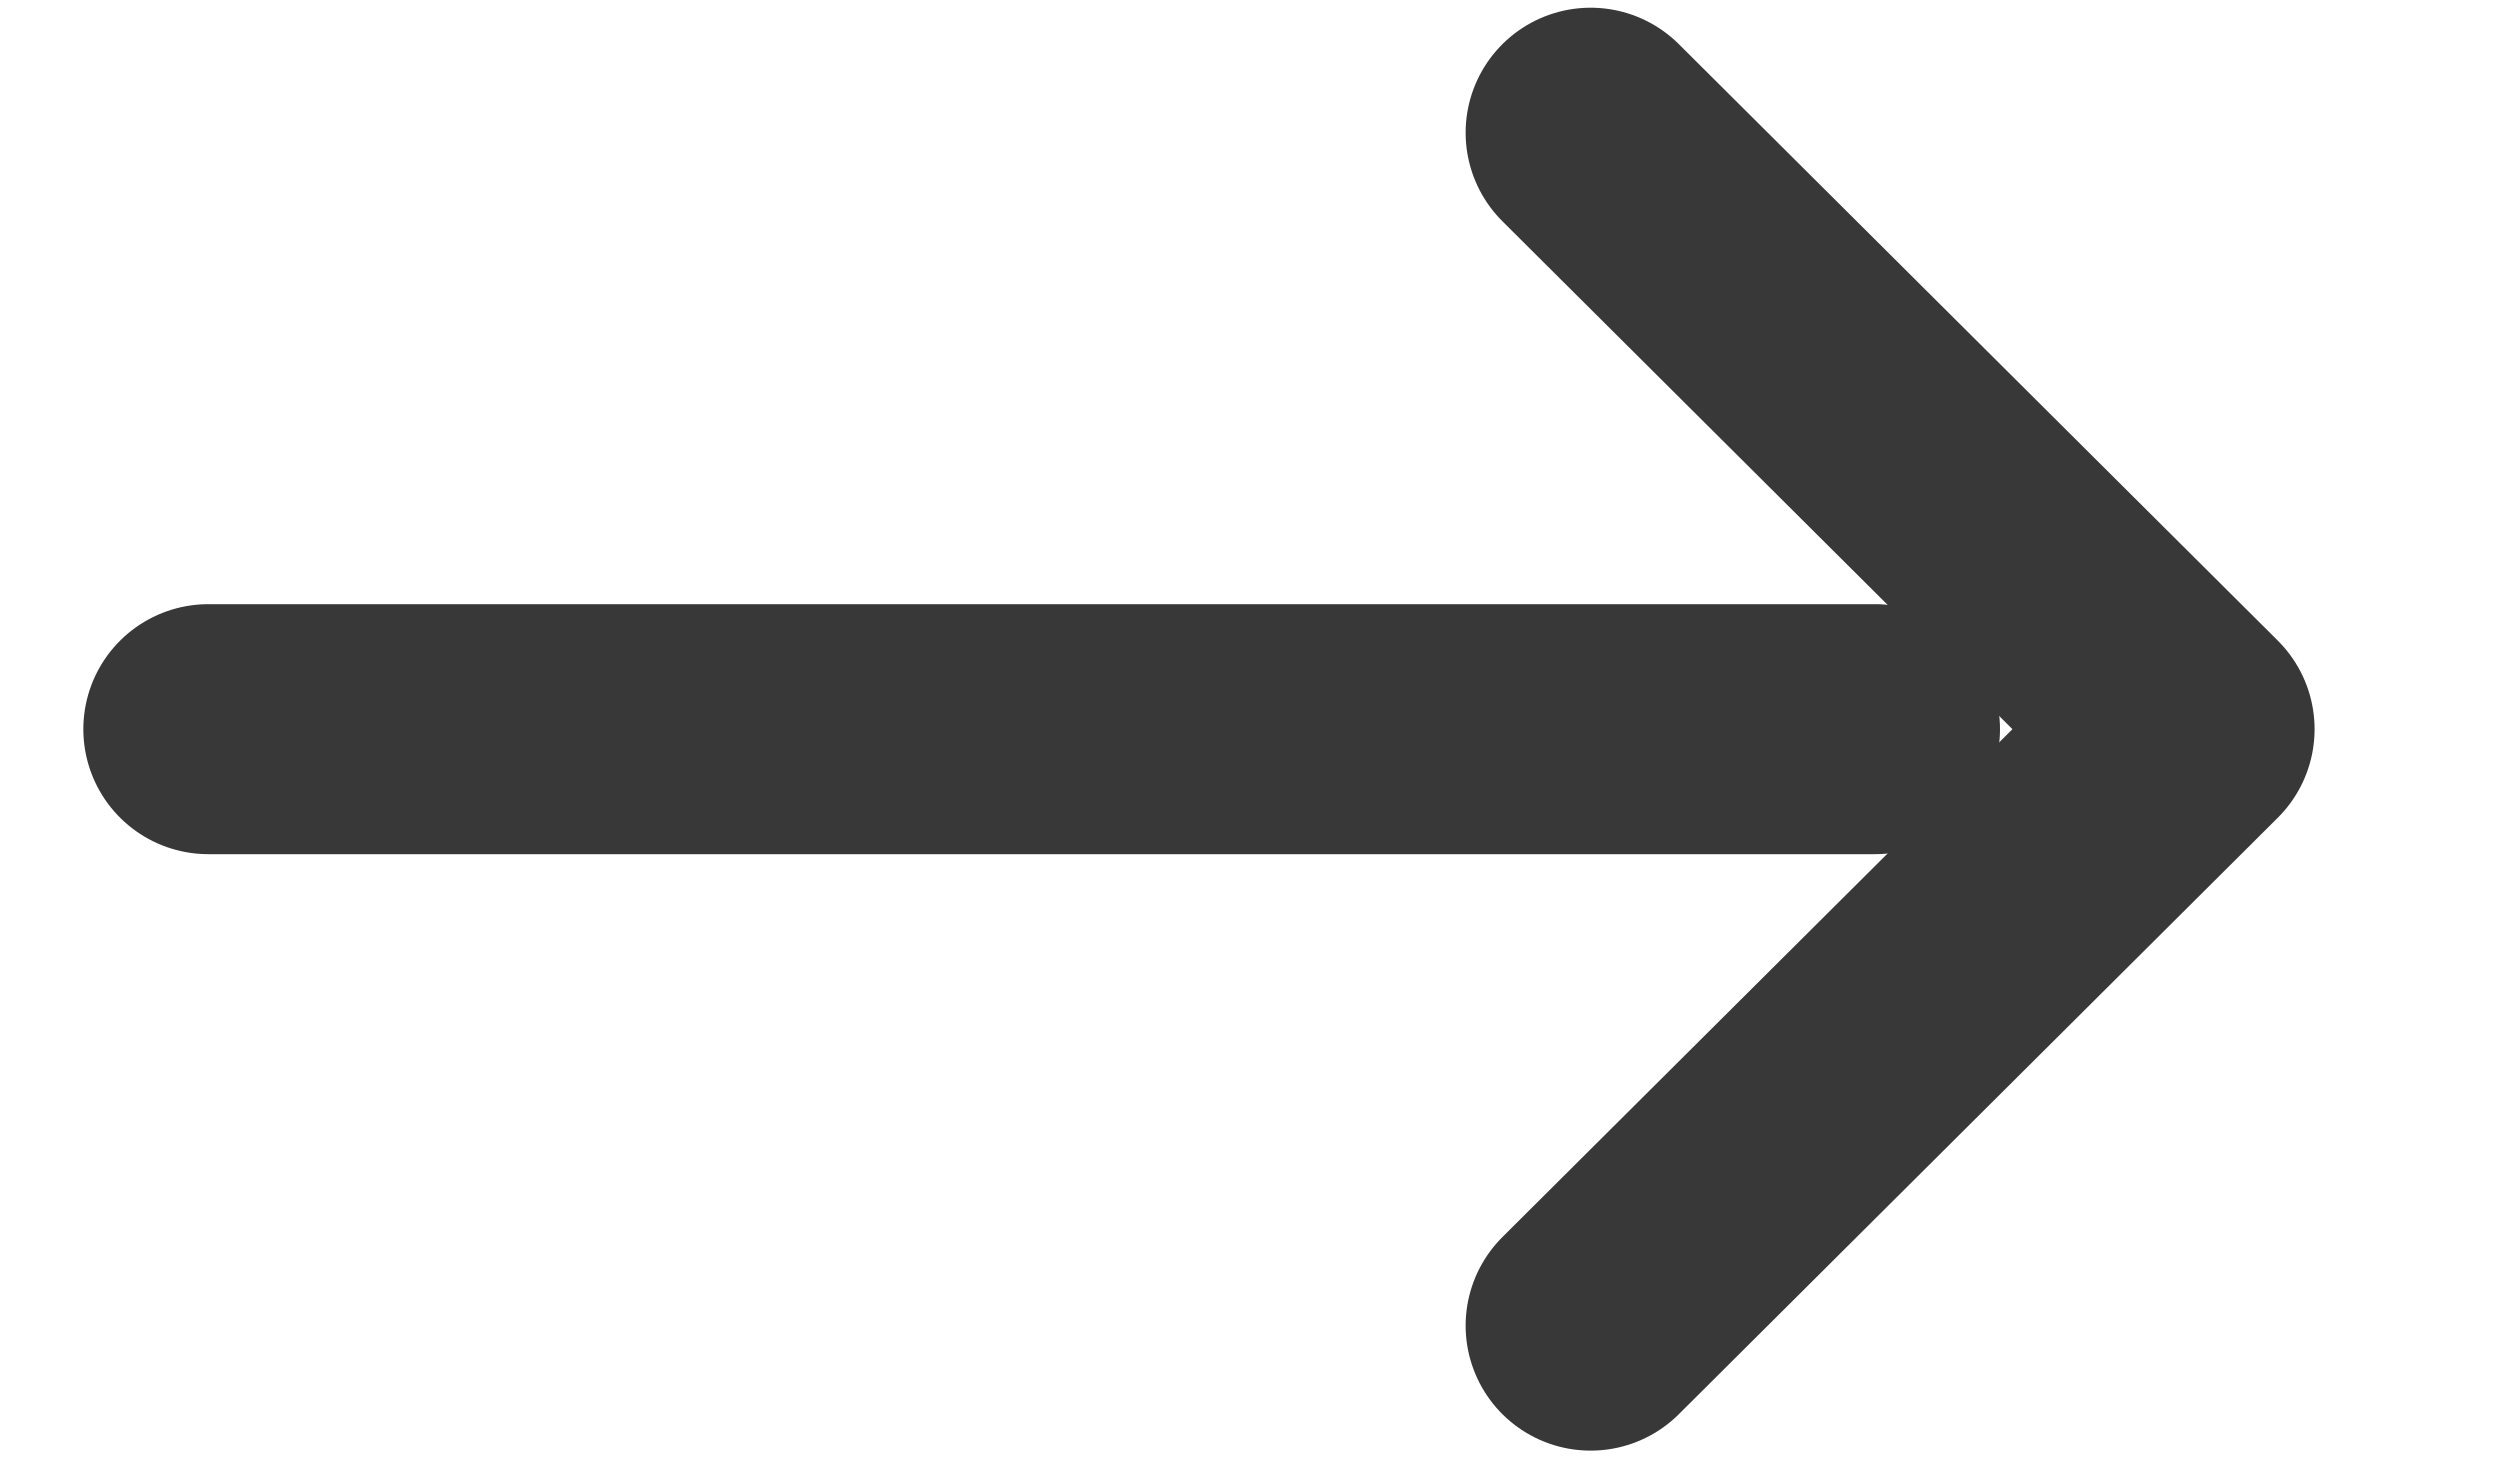 <svg width="12" height="7" viewBox="0 0 12 7" fill="none" xmlns="http://www.w3.org/2000/svg">
<path d="M9 3.5L1 3.5" stroke="#383838" stroke-width="1.2" stroke-linecap="round" stroke-linejoin="round"/>
<path d="M7.635 0.637L10.51 3.5L7.635 6.363" stroke="#383838" stroke-width="1.2" stroke-linecap="round" stroke-linejoin="round"/>
</svg>
